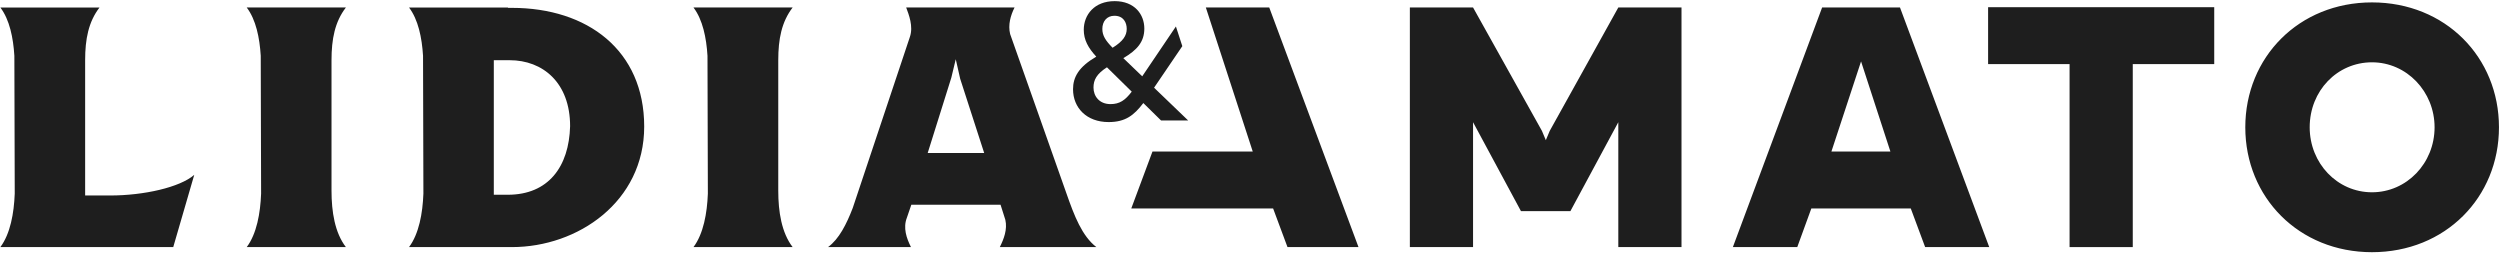 <svg xmlns="http://www.w3.org/2000/svg" width="1801" height="182" viewBox="0 0 1801 182" id="logo" style="translate: none; rotate: none; scale: none; transform: translate(0px);">
  <g fill="#1E1E1E" fill-rule="evenodd" transform="translate(.258 .82)" style="--darkreader-inline-fill: #171819;" data-darkreader-inline-fill="">
    <polygon points="1116.164 93.473 1113.359 100.162 1110.555 93.473 1060.931 4.581 1015.405 4.581 1015.405 177.187 1060.931 177.187 1060.931 87.218 1095.45 151.297 1131.049 151.297 1165.572 87.218 1165.572 177.187 1211.098 177.187 1211.098 4.581 1165.572 4.581"></polygon>
    <path d="M1319.084,108.36 L1340.445,43.418 L1361.589,108.36 L1319.084,108.36 Z M1312.399,4.581 L1248.102,177.187 L1294.49,177.187 L1304.629,149.356 L1376.262,149.356 L1386.616,177.187 L1432.789,177.187 L1368.496,4.581 L1312.399,4.581 Z"></path>
    <polygon points="1431.974 45.36 1490.661 45.36 1490.661 177.187 1536.186 177.187 1536.186 45.36 1594.873 45.36 1594.873 4.365 1431.974 4.365"></polygon>
    <path d="M1708.52 137.703C1683.493 137.703 1663.641 116.775 1663.641 90.883 1663.641 64.561 1683.493 44.065 1708.52 44.065 1733.547 44.065 1753.612 65.209 1753.612 90.883 1753.612 116.775 1733.547 137.703 1708.52 137.703M1708.52.912C1655.876.912 1617.254 40.398 1617.254 90.883 1617.254 141.371 1655.876 180.856 1708.52 180.856 1761.381 180.856 1800 141.371 1800 90.883 1800 40.398 1761.381.912 1708.52.912M61.076 140.01 61.076 136.559 61.076 42.553C61.076 27.418 63.466 14.936 71.431 4.582L0 4.582C6.637 13.344 9.294 26.356 10.09 39.367L10.356 138.683C9.824 152.756 7.169 167.627 0 177.187L124.543 177.187 139.68 125.139C129.322 134.169 103.297 140.01 79.133 140.01L61.076 140.01ZM248.919 4.581 177.486 4.581C184.125 13.343 186.781 26.355 187.577 39.367L187.842 138.684C187.311 152.757 184.657 167.628 177.486 177.187L248.919 177.187C240.952 166.831 238.563 151.695 238.563 136.558L238.563 42.554C238.563 27.417 240.952 14.937 248.919 4.581M365.573 139.479 355.481 139.479 355.481 136.559 355.481 42.553 366.9 42.553C390.8 42.553 410.45 58.752 410.45 90.088 409.654 119.298 394.783 139.479 365.573 139.479M368.494 4.846 365.573 4.846 365.839 4.582 294.406 4.582C301.043 13.344 303.7 26.356 304.496 39.367L304.762 138.683C304.23 152.756 301.575 167.627 294.406 177.187L368.494 177.187C416.027 177.187 463.824 144.524 463.824 90.352 463.824 35.382 422.932 4.846 368.494 4.846M570.759 4.581 499.327 4.581C505.965 13.343 508.621 26.355 509.417 39.367L509.683 138.684C509.151 152.757 506.497 167.628 499.327 177.187L570.759 177.187C562.793 166.831 560.403 151.695 560.403 136.558L560.403 42.554C560.403 27.417 562.793 14.937 570.759 4.581M668.058 109.381 685.076 55.137 688.268 41.842 691.459 55.935 708.744 109.381 668.058 109.381ZM768.068 138.683 727.439 23.701C725.846 17.06 727.703 10.422 730.625 4.58L652.555 4.58C654.413 9.626 657.866 18.122 655.209 25.824L614.05 149.039C609.535 160.723 604.224 171.345 596.258 177.188L656.007 177.188C652.819 170.815 650.166 163.379 653.085 155.944L656.271 146.648 720.535 146.648 723.988 157.538C725.58 164.441 722.924 171.345 720.003 177.188L789.578 177.188C779.222 169.22 773.645 154.616 768.068 138.683L768.068 138.683Z"></path>
    <polygon points="868.431 4.581 902.221 108.36 829.98 108.36 814.71 149.356 916.892 149.356 927.248 177.187 978.401 177.187 914.108 4.581"></polygon>
    <path d="M787.494,62.264 C787.494,56.76 789.716,52.469 797.191,47.654 L815.049,65.208 C810.288,71.434 806.319,74.178 799.756,74.178 C791.64,74.178 787.494,68.435 787.494,62.264 M802.557,10.544 C809.163,10.544 811.433,15.47 811.433,19.977 C811.433,24.847 808.79,28.908 801.253,33.582 C796.182,28.453 793.867,24.808 793.867,20.025 C793.867,14.581 797.102,10.544 802.557,10.544 M823.395,73.413 L836.172,85.972 L855.694,85.972 L831.135,62.361 L851.48,32.419 L846.866,18.247 L822.603,54.156 L808.992,41.069 C818.951,35.205 824.117,29.299 824.117,19.766 C824.117,9.6 817.138,0 802.754,0 C787.99,0 780.489,9.957 780.489,20.631 C780.489,27.941 783.673,33.648 789.5,39.995 C776.843,47.364 772.758,54.747 772.758,63.464 C772.758,76.794 782.468,87.122 798.396,87.122 C810.482,87.122 816.68,82.243 823.395,73.413"></path>
  </g>
</svg>